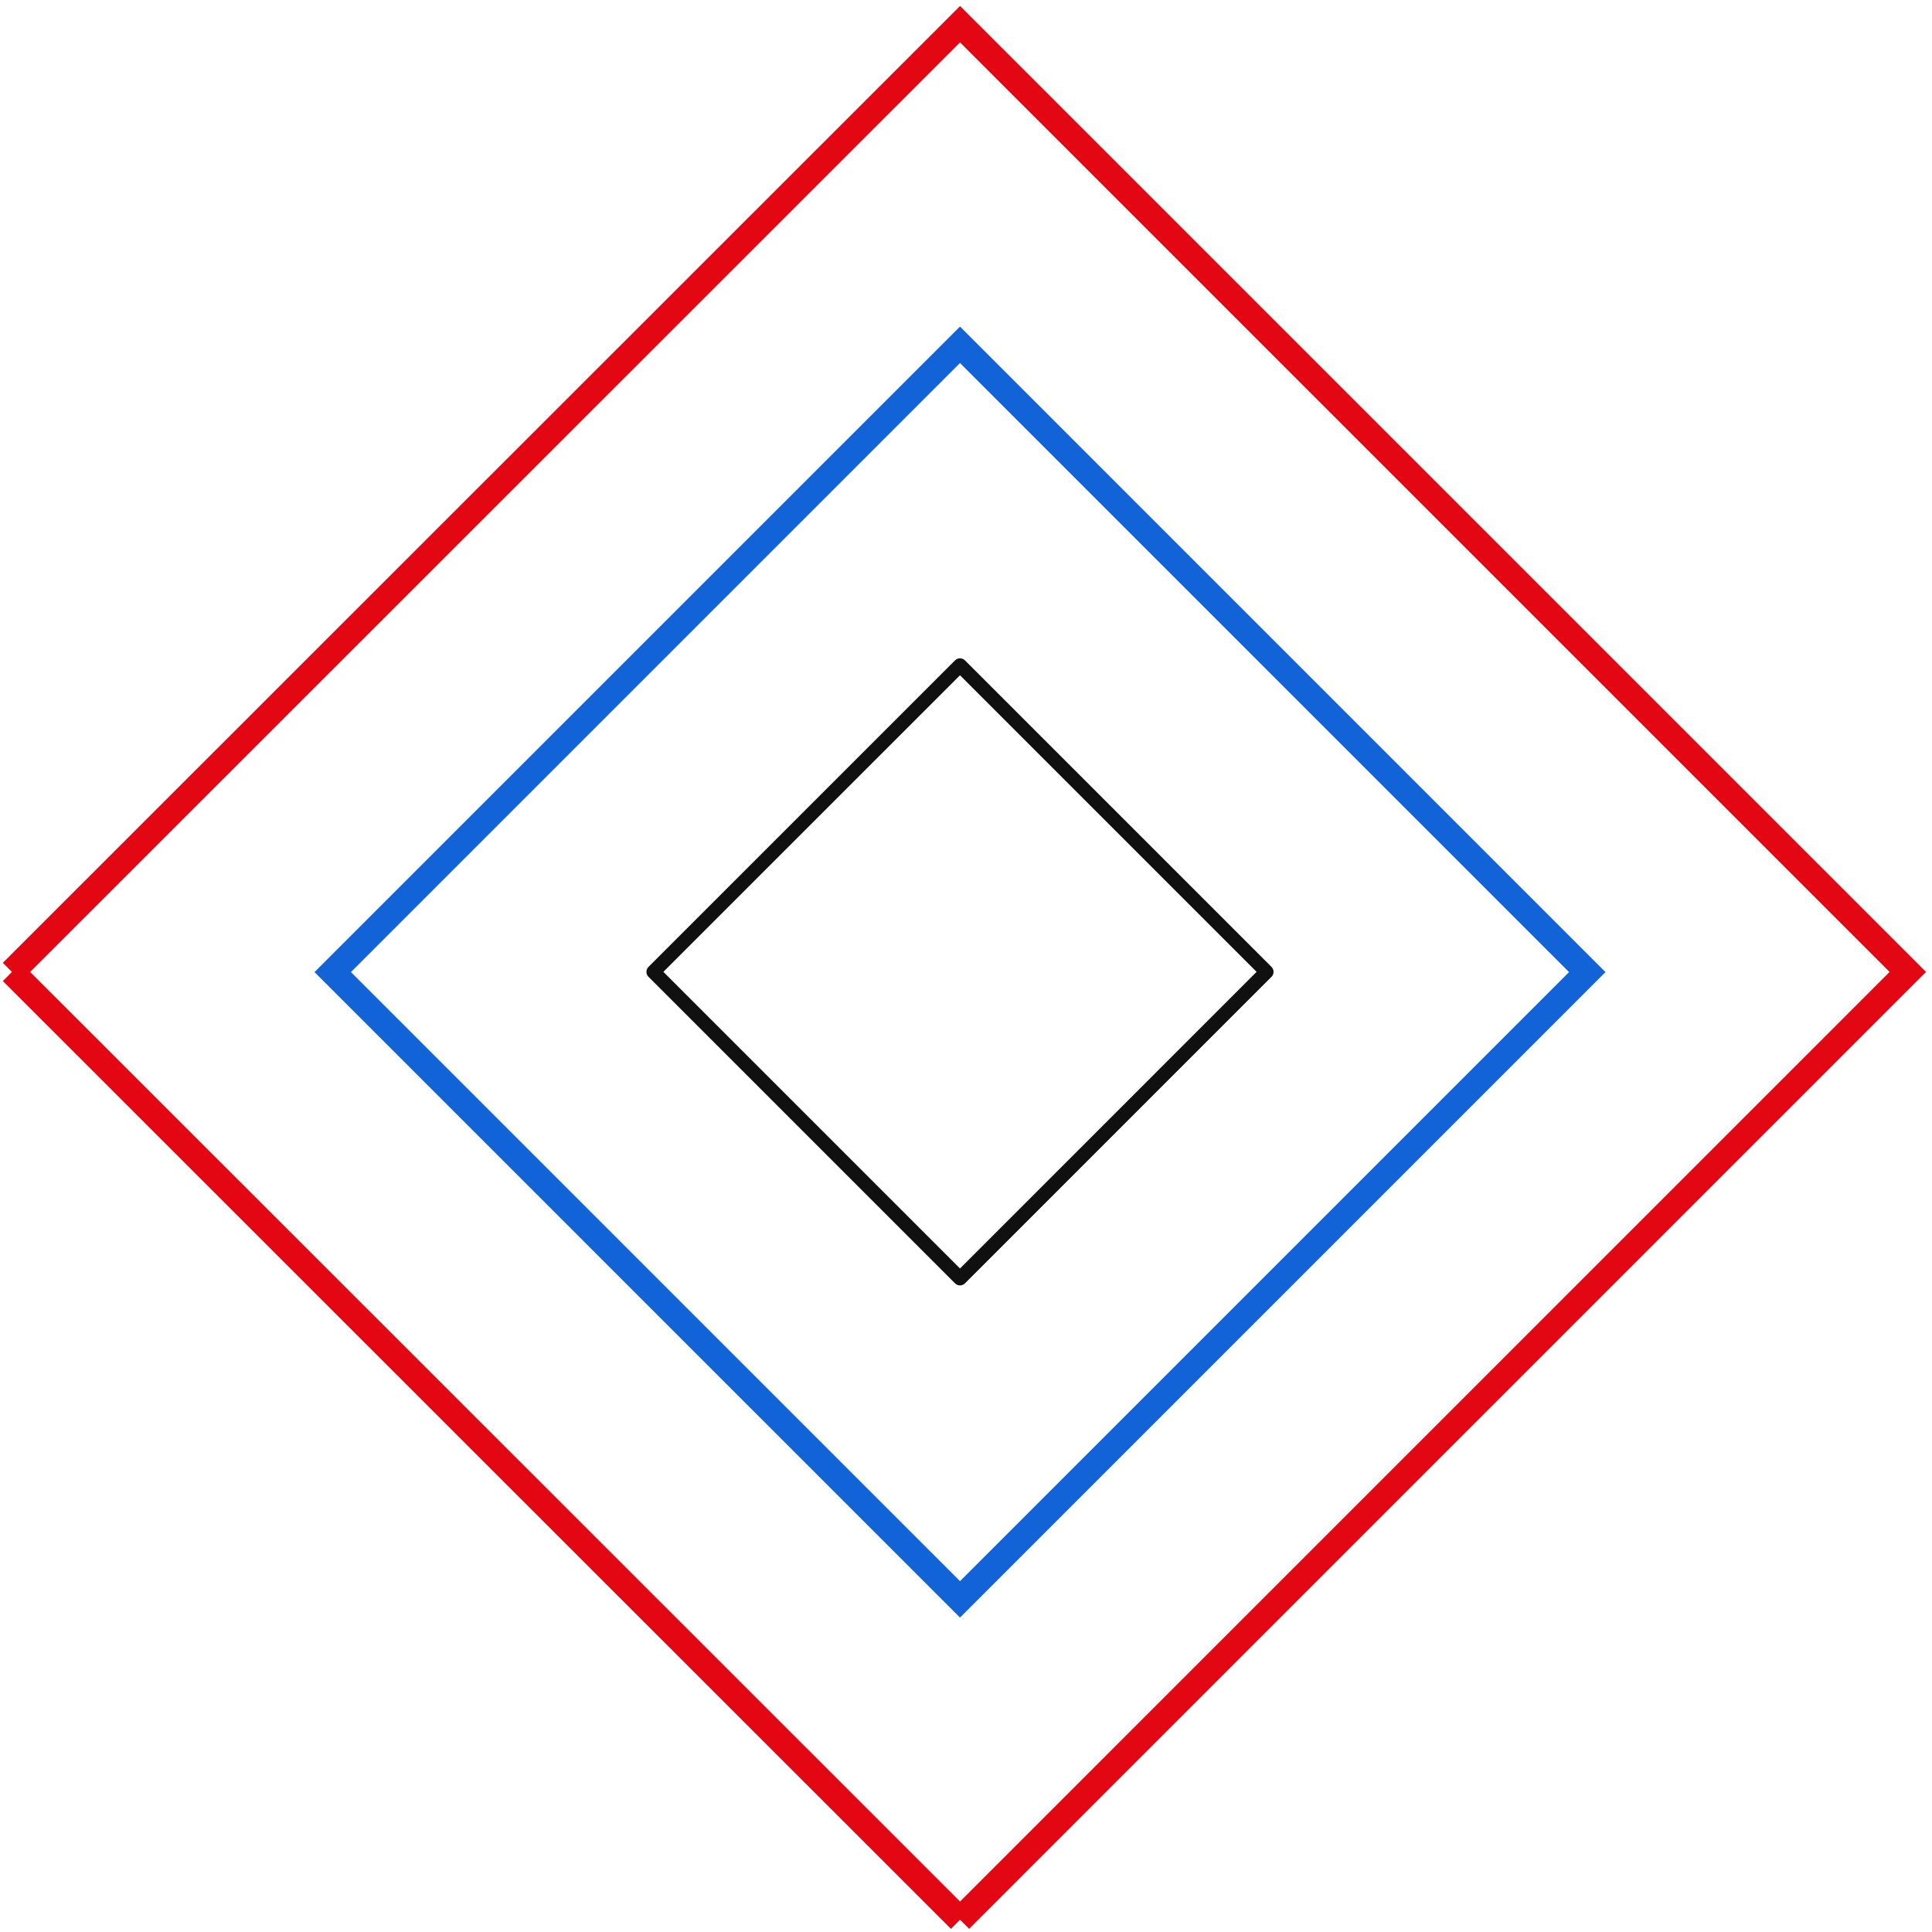 <svg width="75" height="75" viewBox="0 0 75 75" fill="none" xmlns="http://www.w3.org/2000/svg">
<g clip-path="url(#clip0_1_646)">
<path d="M0.463 37.731L37.269 0.939L74.061 37.731L37.269 74.524" stroke="#E30613" stroke-miterlimit="10"/>
<path d="M37.269 74.524L0.463 37.731" stroke="#E30613" stroke-miterlimit="10"/>
<path d="M37.267 13.386L12.916 37.737L37.267 62.087L61.617 37.737L37.267 13.386Z" stroke="#1262D8" stroke-miterlimit="10"/>
<path d="M37.267 25.828L25.367 37.727L37.267 49.627L49.166 37.727L37.267 25.828Z" stroke="#101011" stroke-width="0.545" stroke-miterlimit="10" stroke-linecap="round" stroke-linejoin="round"/>
</g>
<defs>
<clipPath id="clip0_1_646">
<rect width="75" height="75" fill="white"/>
</clipPath>
</defs>
</svg>
